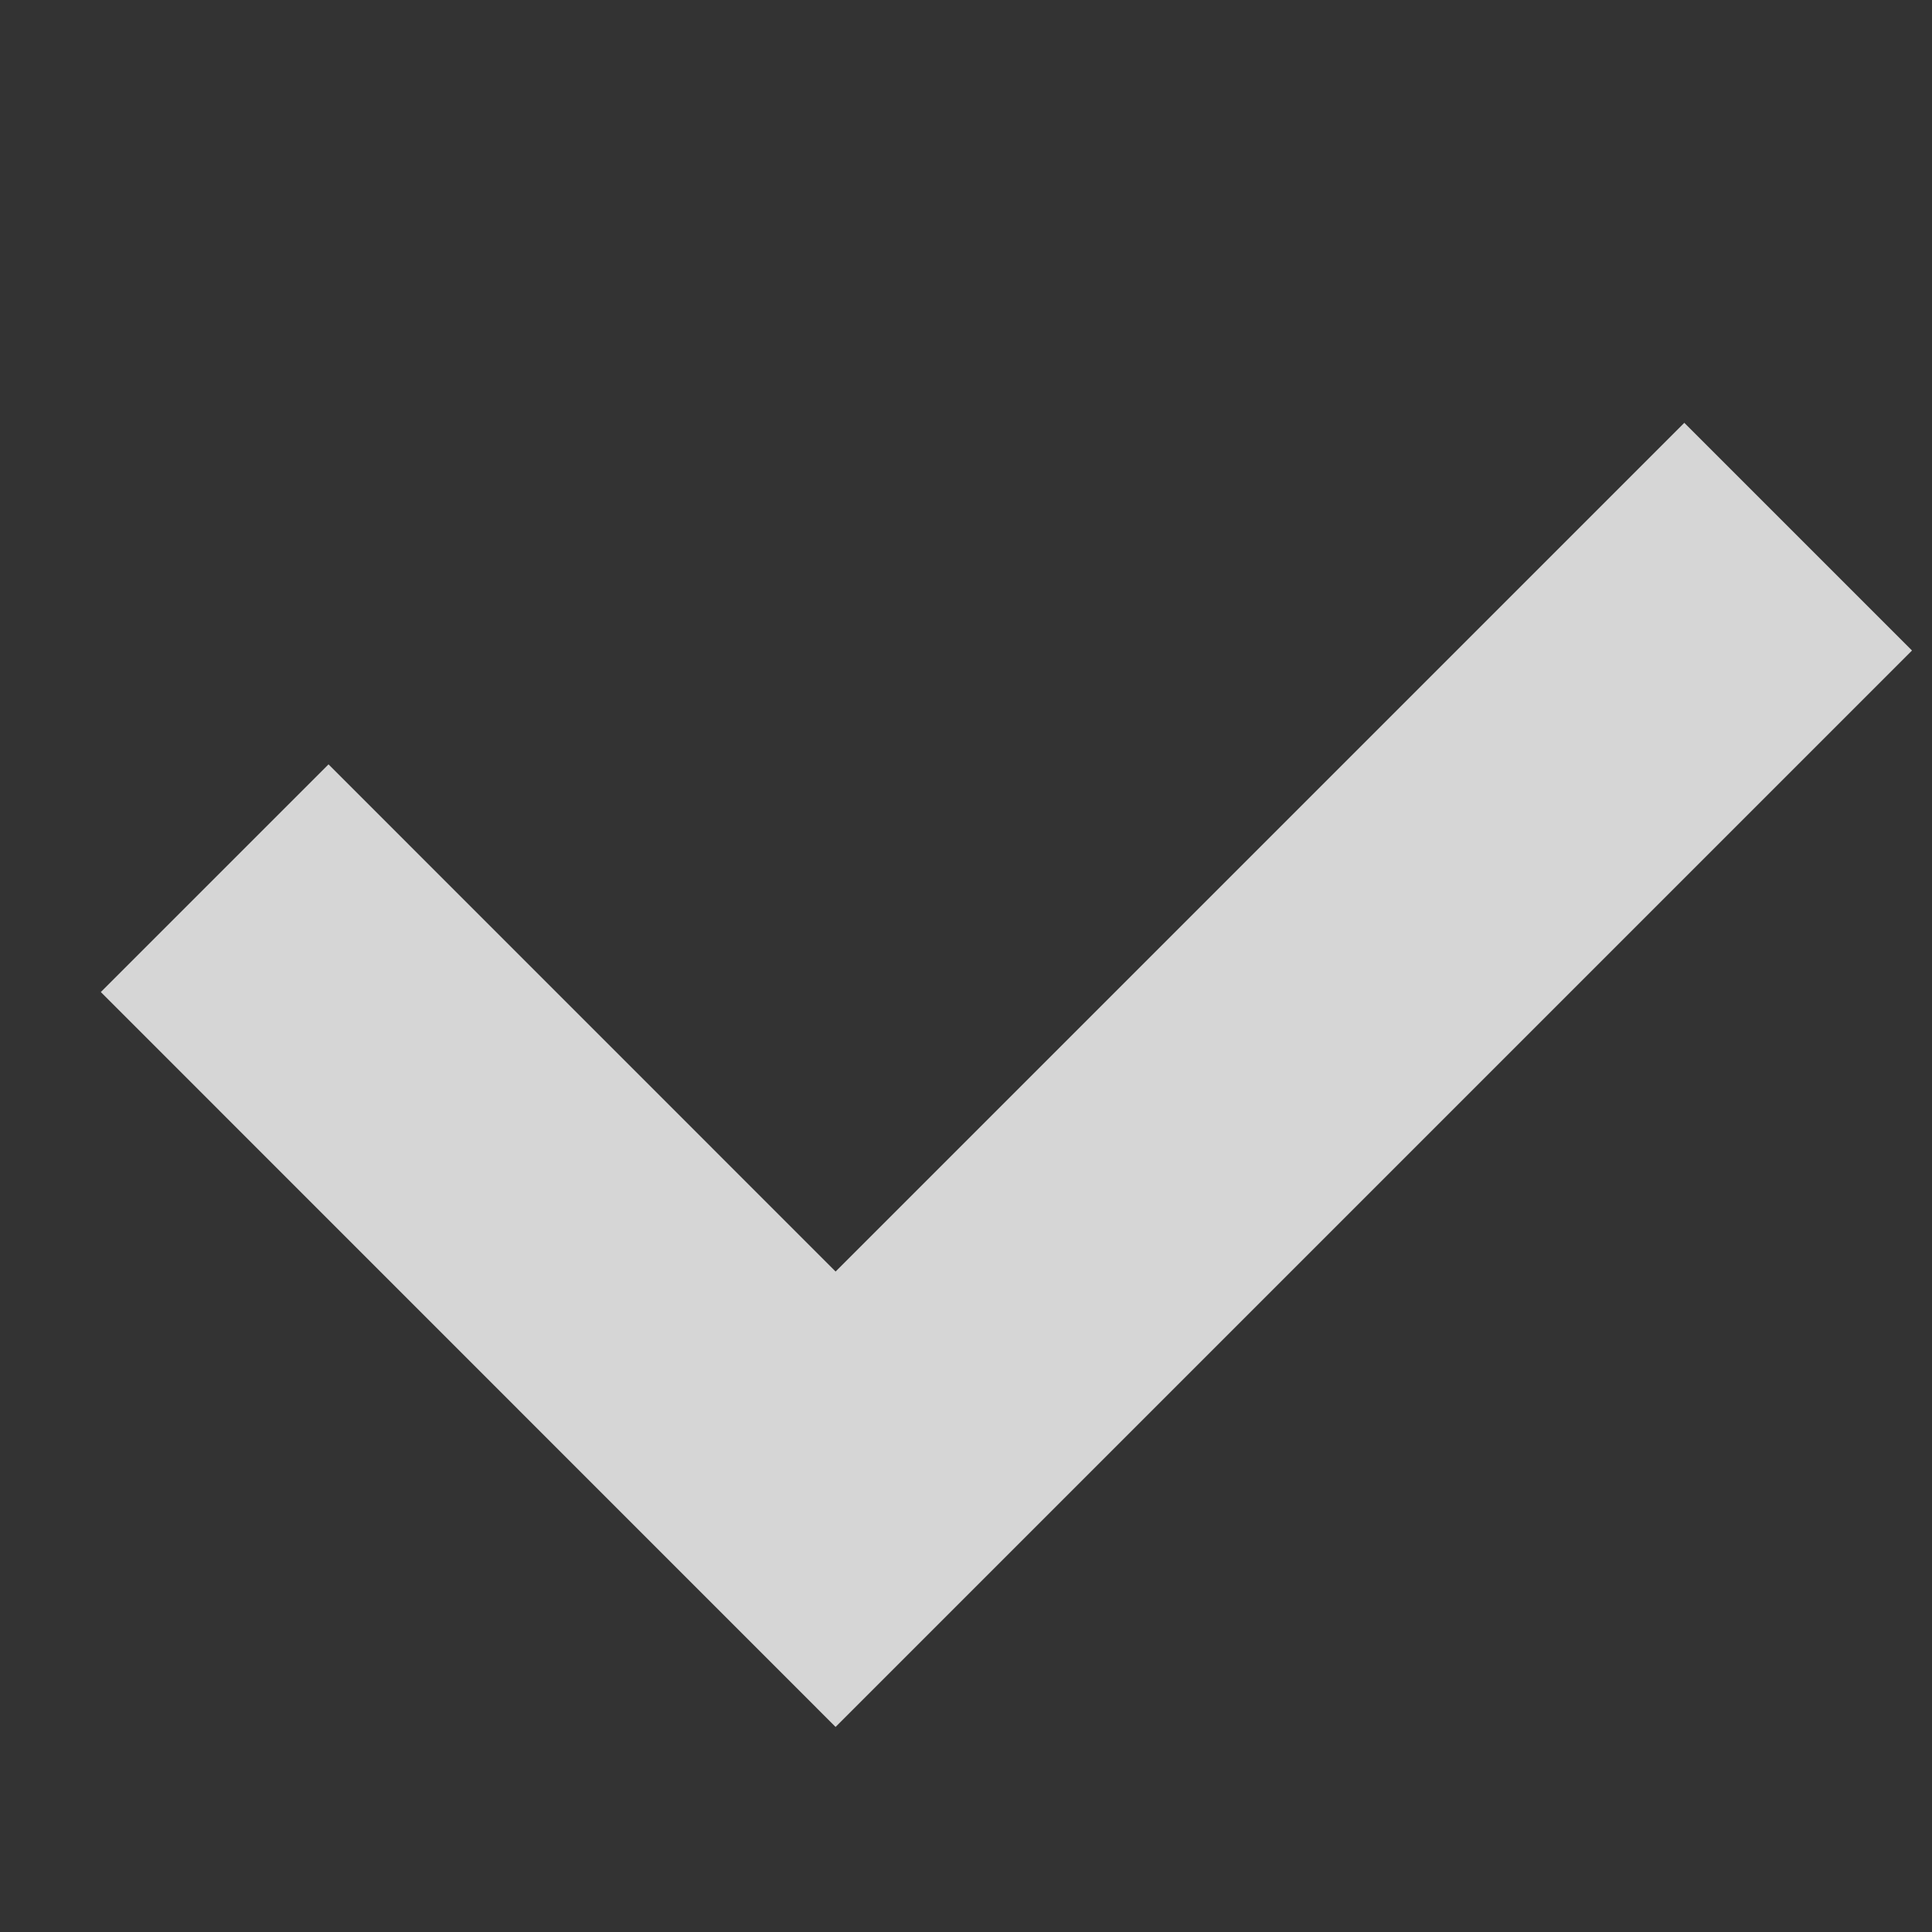 <svg width="18" height="18" fill="none" xmlns="http://www.w3.org/2000/svg"><rect width="100%" height="100%" fill="#333333" stroke="none"/><path opacity=".8" d="M16.753 5l-8.968 8.968L2 8.182" stroke="#fff" stroke-width="3"/></svg>